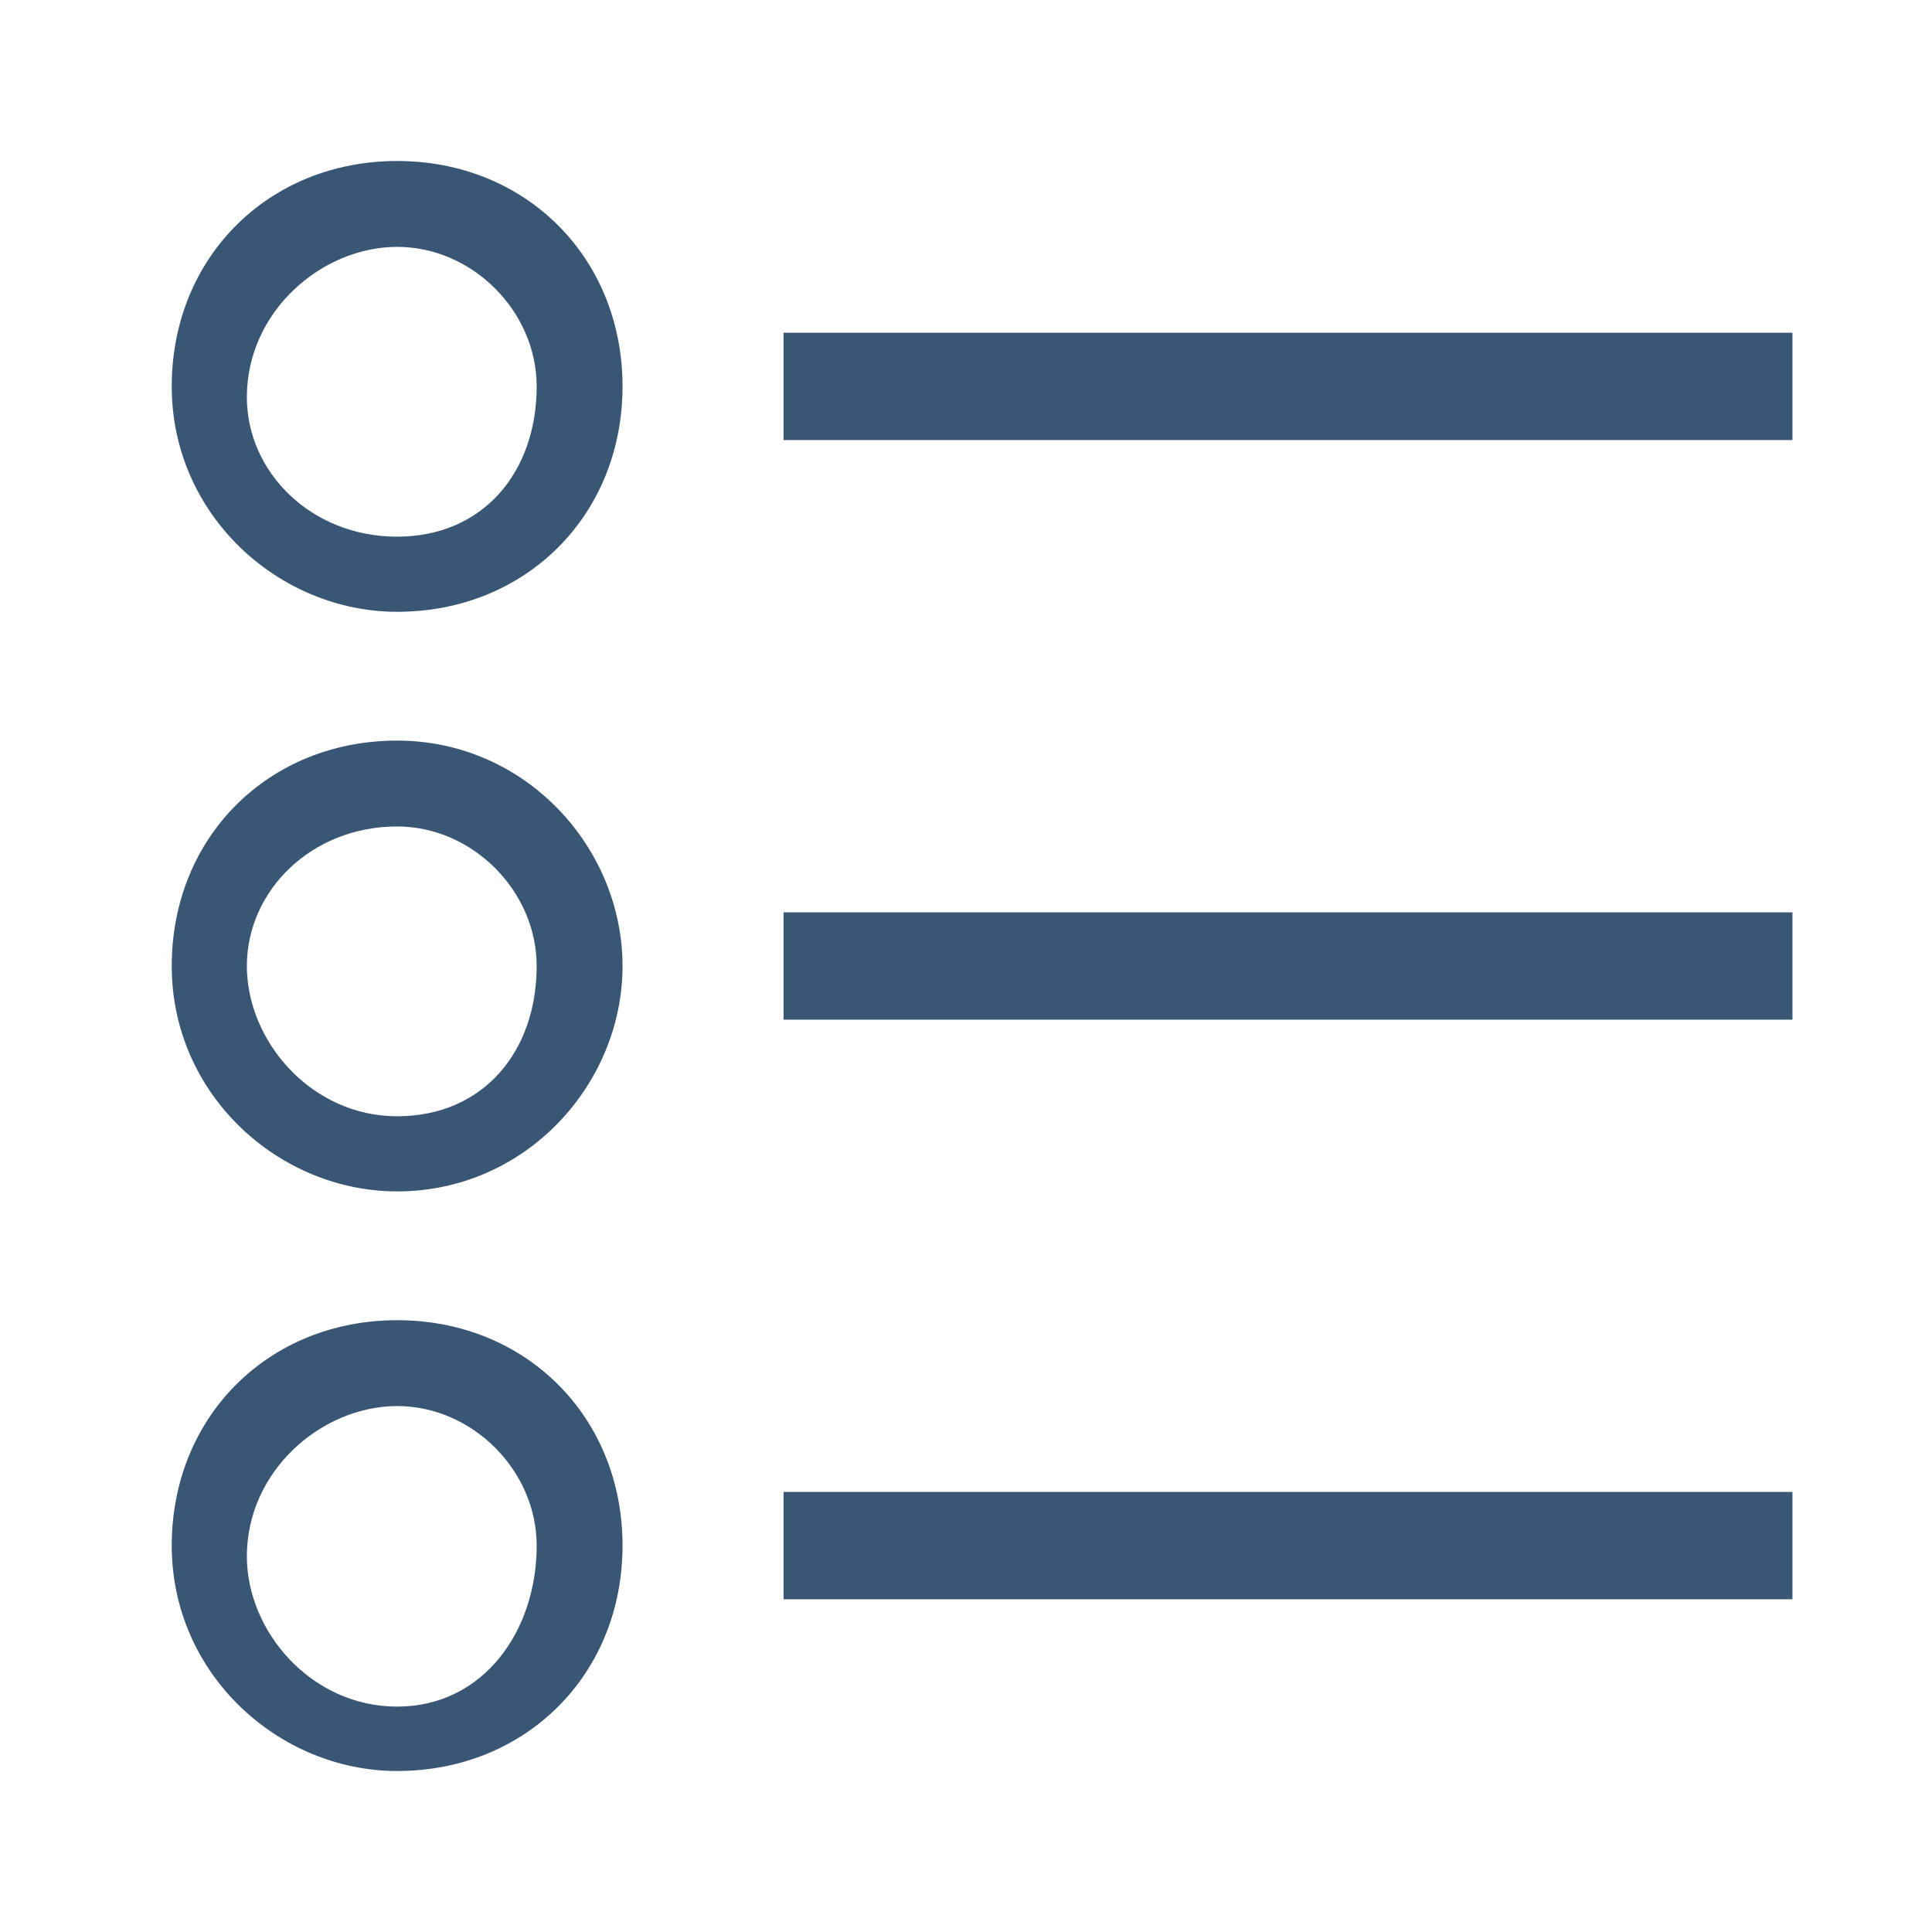 <?xml version="1.0" encoding="utf-8"?>
<!-- Generator: Adobe Illustrator 21.0.2, SVG Export Plug-In . SVG Version: 6.00 Build 0)  -->
<svg version="1.1" id="Capa_1" xmlns="http://www.w3.org/2000/svg" xmlns:xlink="http://www.w3.org/1999/xlink" x="0px" y="0px"
	 viewBox="0 0 18 18" style="enable-background:new 0 0 18 18;" xml:space="preserve">
<style type="text/css">
	.st0{fill:#3A5675;}
</style>
<g>
	<rect x="7.3" y="3.1" class="st0" width="9.4" height="1"/>
	<rect x="7.3" y="8.5" class="st0" width="9.4" height="1"/>
	<rect x="7.3" y="13.9" class="st0" width="9.4" height="1"/>
	<path class="st0" d="M3.7,16.5c-1.1,0-2.1-0.9-2.1-2.1s0.9-2.1,2.1-2.1s2.1,0.9,2.1,2.1S4.9,16.5,3.7,16.5z M3.7,13.1
		c-0.7,0-1.4,0.6-1.4,1.4c0,0.7,0.6,1.4,1.4,1.4S5,15.2,5,14.4C5,13.7,4.4,13.1,3.7,13.1z"/>
	<path class="st0" d="M3.7,11.1c-1.1,0-2.1-0.9-2.1-2.1s0.9-2.1,2.1-2.1S5.8,7.9,5.8,9S4.9,11.1,3.7,11.1z M3.7,7.7
		C2.9,7.7,2.3,8.3,2.3,9c0,0.7,0.6,1.4,1.4,1.4S5,9.8,5,9C5,8.3,4.4,7.7,3.7,7.7z"/>
	<path class="st0" d="M3.7,5.7c-1.1,0-2.1-0.9-2.1-2.1s0.9-2.1,2.1-2.1s2.1,0.9,2.1,2.1S4.9,5.7,3.7,5.7z M3.7,2.3
		c-0.7,0-1.4,0.6-1.4,1.4C2.3,4.4,2.9,5,3.7,5S5,4.4,5,3.6C5,2.9,4.4,2.3,3.7,2.3z"/>
</g>
</svg>
